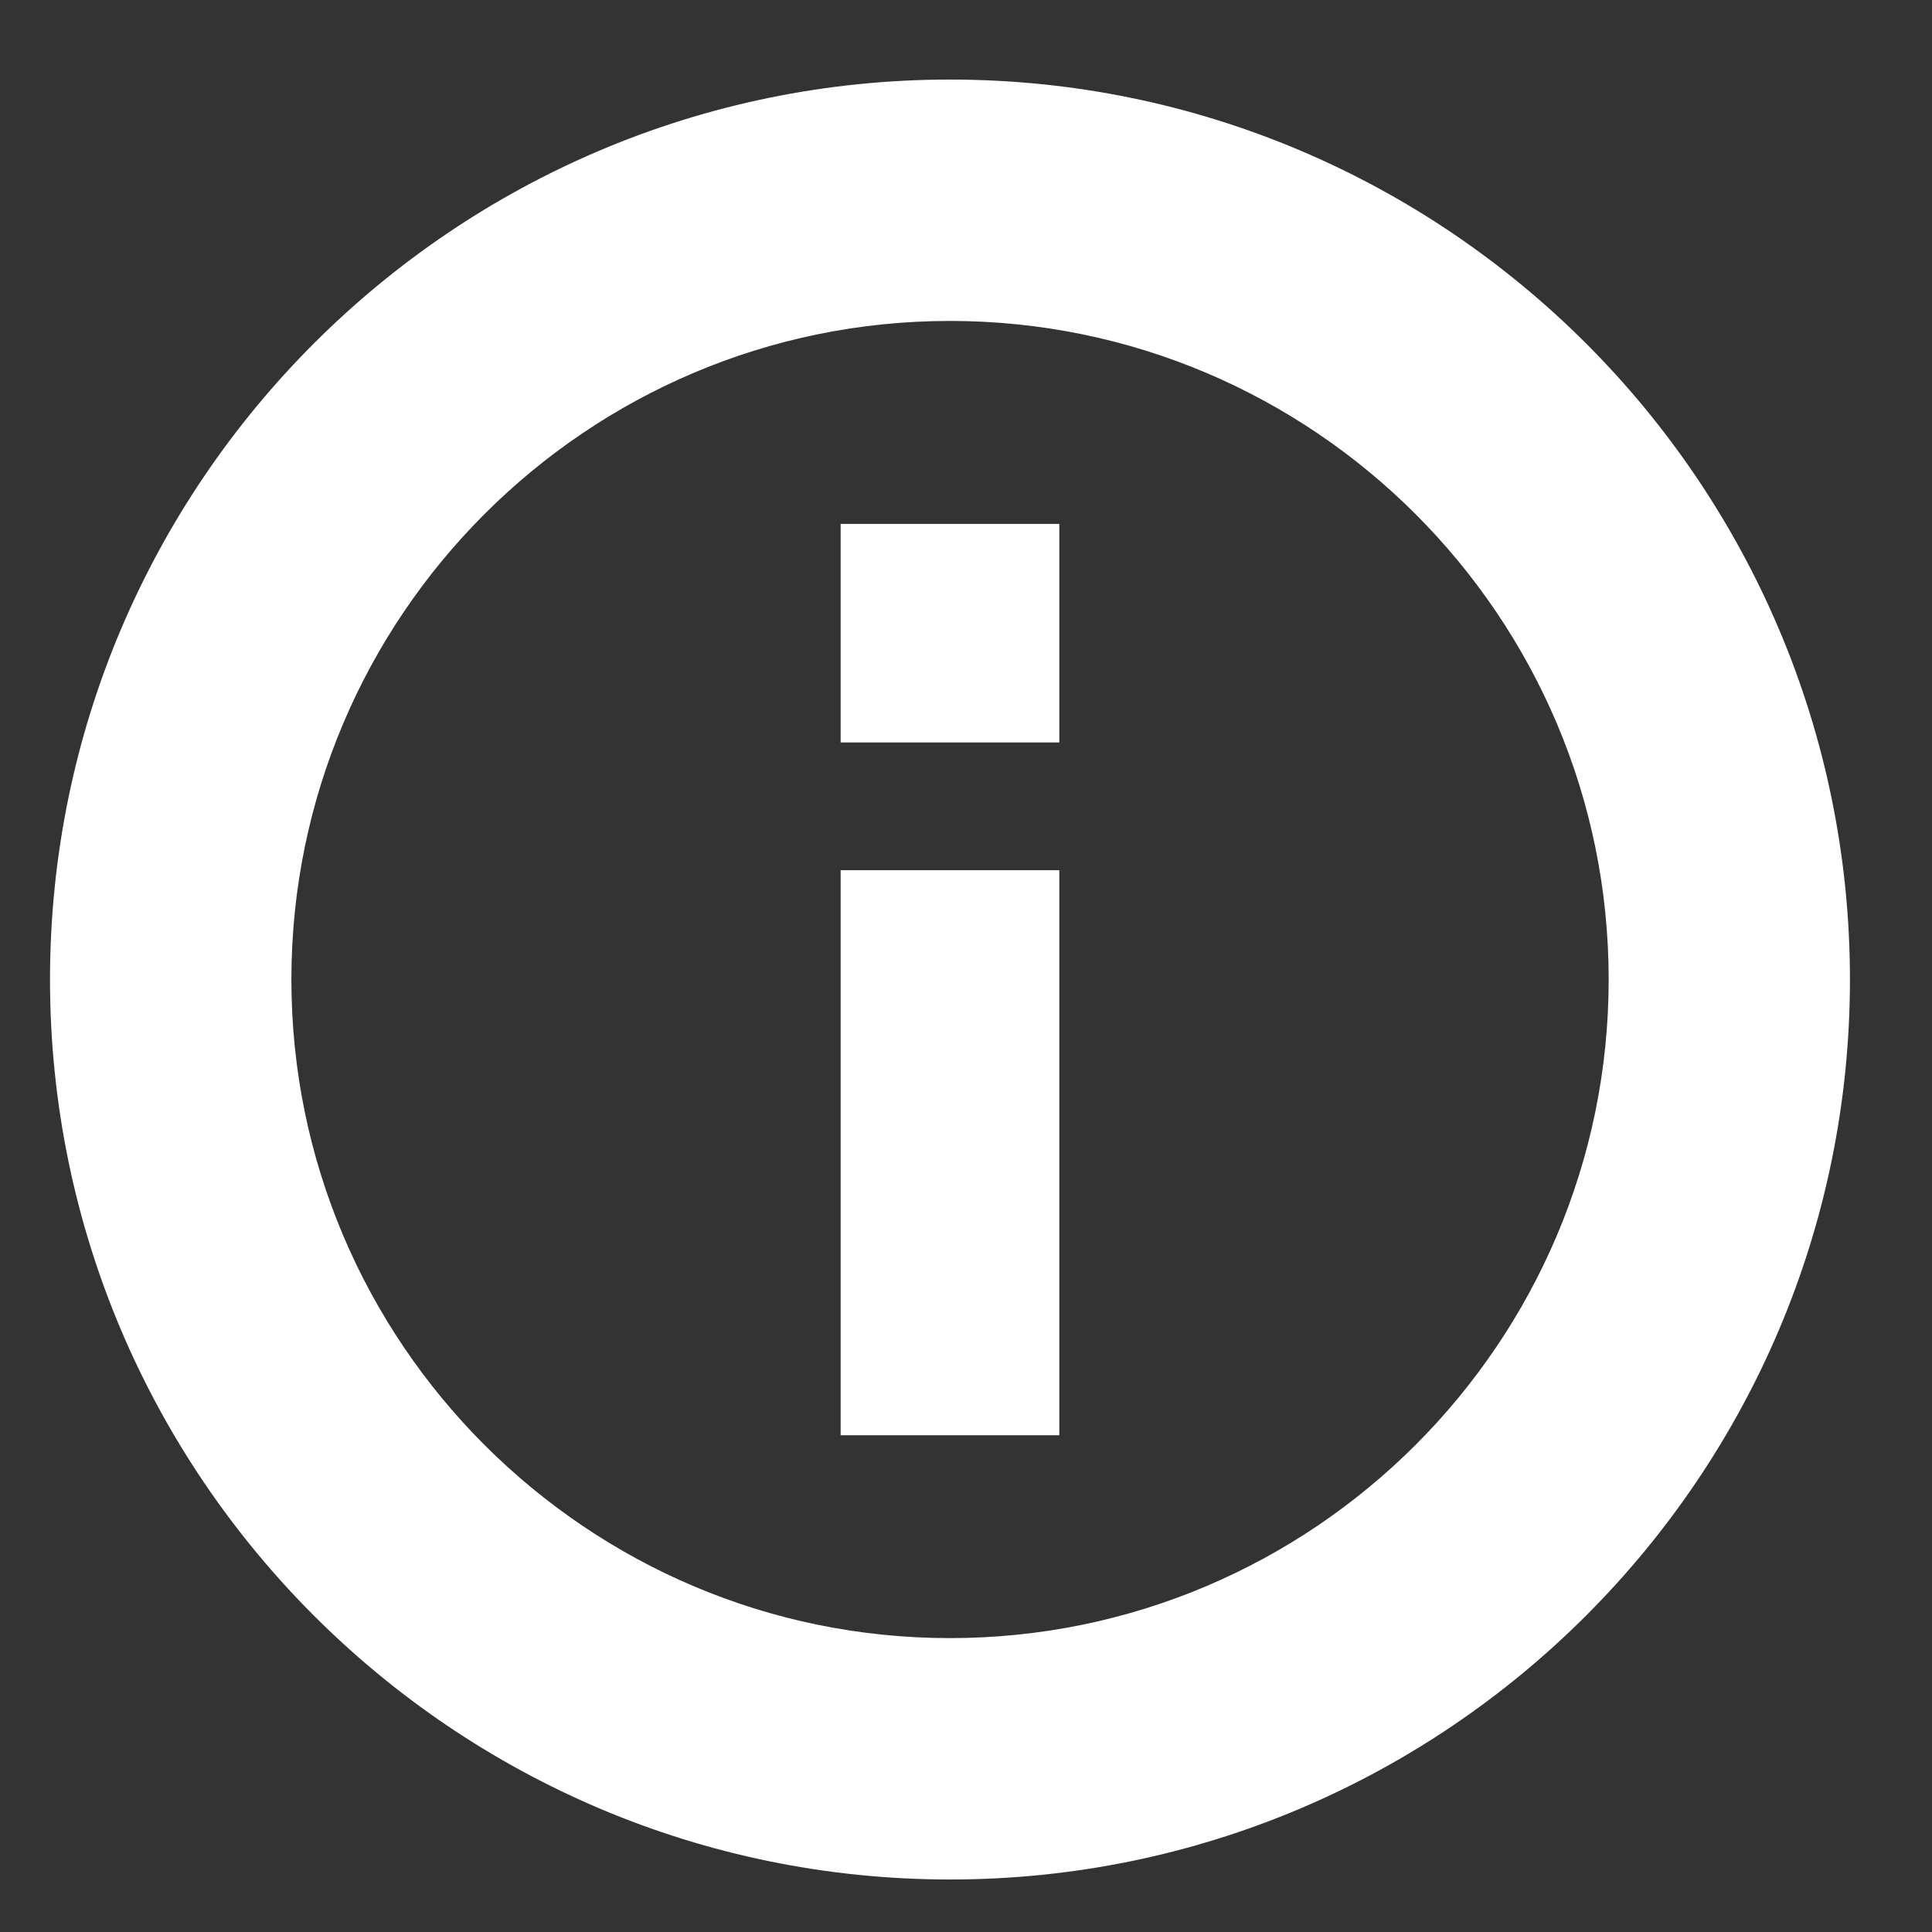 <svg width="17" height="17" viewBox="0 0 17 17" fill="none" xmlns="http://www.w3.org/2000/svg">
<rect x="0" y="0" width="17" height="17" fill="#333333" stroke="none"/>
<path d="M8.359 0.85C4.075 0.85 0.59 4.335 0.59 8.619C0.59 12.903 4.075 16.388 8.359 16.388C12.643 16.388 16.128 12.903 16.128 8.619C16.128 4.335 12.643 0.85 8.359 0.85ZM8.359 14.564C5.081 14.564 2.414 11.897 2.414 8.619C2.414 5.341 5.081 2.674 8.359 2.674C11.637 2.674 14.305 5.341 14.305 8.619C14.305 11.897 11.637 14.564 8.359 14.564Z" fill="white" stroke="white" stroke-width="0.3"/>
<path d="M7.597 7.757H7.497V7.857V12.429V12.529H7.597H9.121H9.221V12.429V7.857V7.757H9.121H7.597ZM7.597 4.71H7.497V4.81V6.333V6.433H7.597H9.121H9.221V6.333V4.81V4.71H9.121H7.597Z" fill="white" stroke="white" stroke-width="0.2"/>
</svg>
